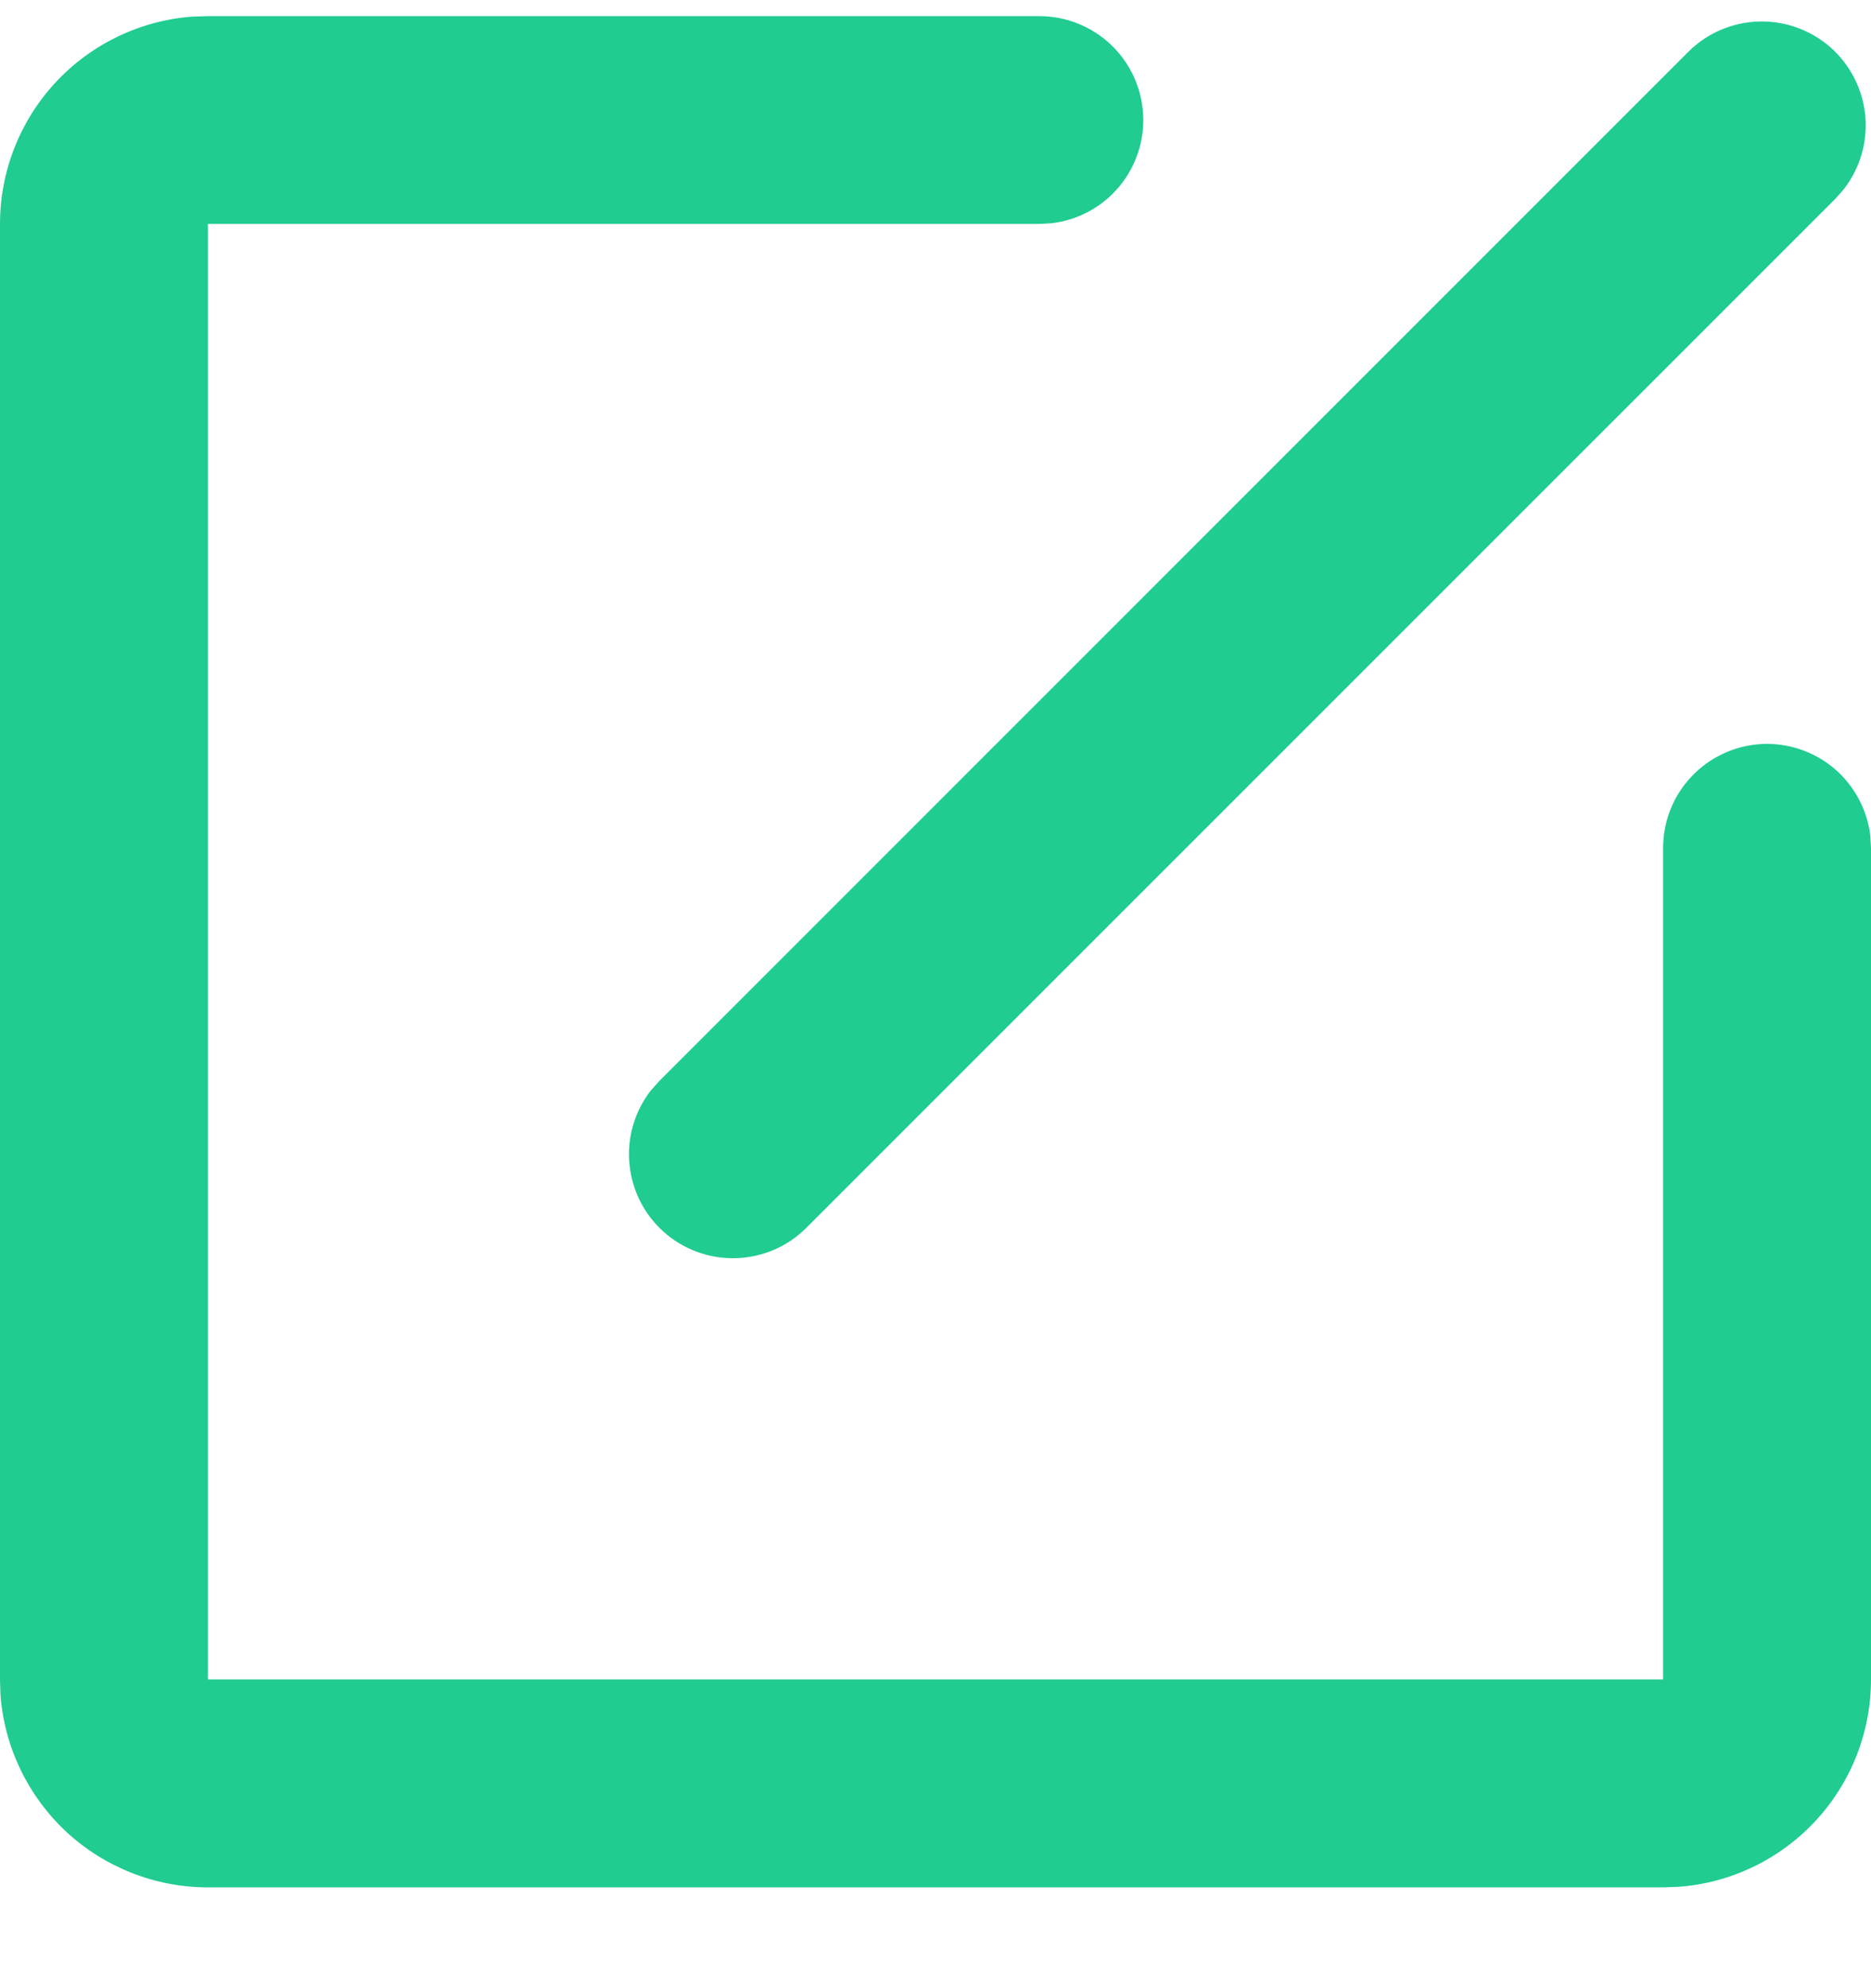 <svg width="16" height="17" viewBox="0 0 16 17" fill="none" xmlns="http://www.w3.org/2000/svg">
<path d="M8.889 0.138C9.115 0.138 9.333 0.225 9.498 0.38C9.663 0.536 9.762 0.748 9.775 0.974C9.789 1.201 9.715 1.423 9.57 1.597C9.424 1.771 9.218 1.882 8.993 1.909L8.889 1.915H1.778V14.36H14.222V7.249C14.223 7.022 14.309 6.804 14.465 6.64C14.62 6.475 14.833 6.376 15.059 6.362C15.285 6.349 15.508 6.423 15.682 6.568C15.855 6.714 15.967 6.92 15.994 7.145L16 7.249V14.36C16 14.808 15.831 15.24 15.526 15.569C15.221 15.898 14.803 16.1 14.356 16.133L14.222 16.138H1.778C1.329 16.138 0.897 15.968 0.568 15.664C0.24 15.358 0.038 14.941 0.004 14.493L8.91271e-08 14.36V1.915C-0 1.467 0.169 1.035 0.474 0.706C0.779 0.377 1.197 0.176 1.644 0.142L1.778 0.138H8.889ZM14.438 0.443C14.598 0.283 14.813 0.191 15.039 0.184C15.264 0.177 15.484 0.256 15.654 0.405C15.823 0.555 15.929 0.763 15.951 0.988C15.972 1.213 15.907 1.437 15.769 1.616L15.695 1.7L6.895 10.499C6.735 10.659 6.521 10.751 6.295 10.758C6.069 10.765 5.849 10.686 5.68 10.537C5.51 10.387 5.404 10.179 5.383 9.954C5.361 9.729 5.426 9.505 5.564 9.326L5.638 9.243L14.438 0.443Z" fill="#20CC90"/>
</svg>

